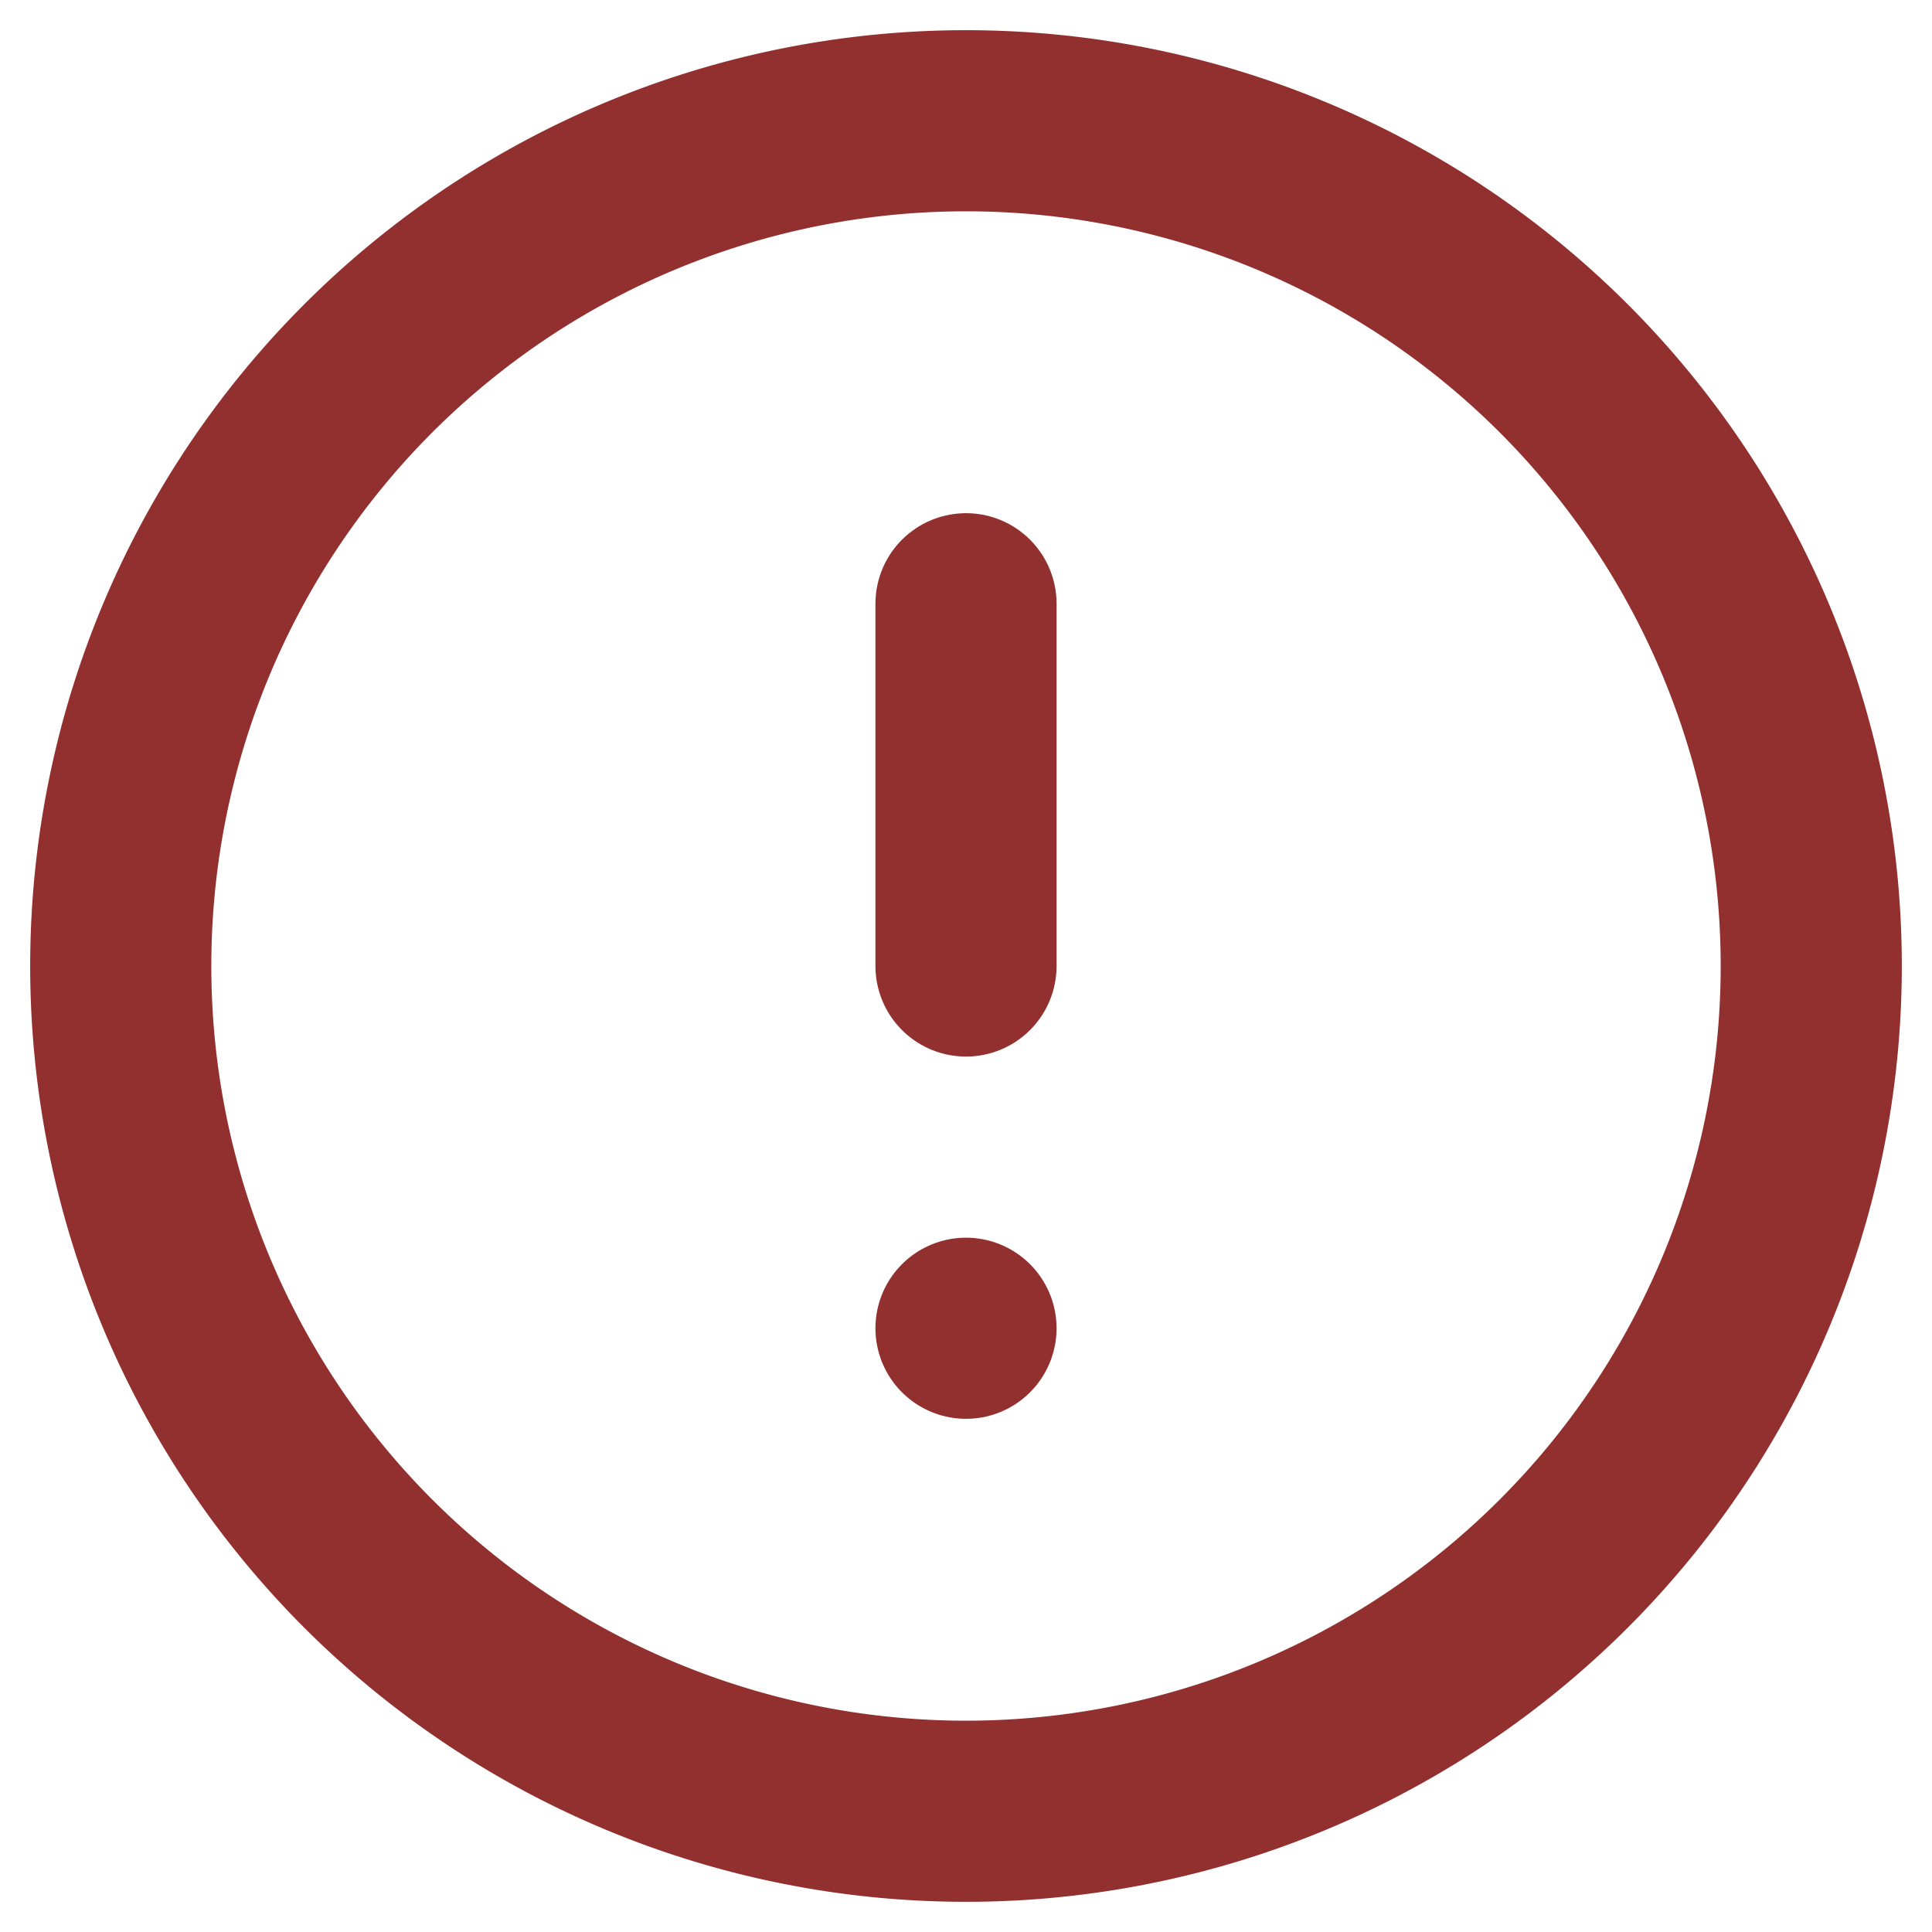 <svg xmlns="http://www.w3.org/2000/svg" width="16" height="16" viewBox="0 0 16 16"><g><g><g><path fill="none" stroke="#91302e" stroke-linecap="round" stroke-linejoin="round" stroke-miterlimit="20" stroke-width="1.5" d="M1 8a7 7 0 1 1 14 0A7 7 0 0 1 1 8z"/></g><g><path fill="none" stroke="#91302e" stroke-linecap="round" stroke-linejoin="round" stroke-miterlimit="20" stroke-width="1.5" d="M8 5v3"/></g><g><path fill="none" stroke="#91302e" stroke-linecap="round" stroke-linejoin="round" stroke-miterlimit="20" stroke-width="1.5" d="M8 11h0"/></g></g></g></svg>